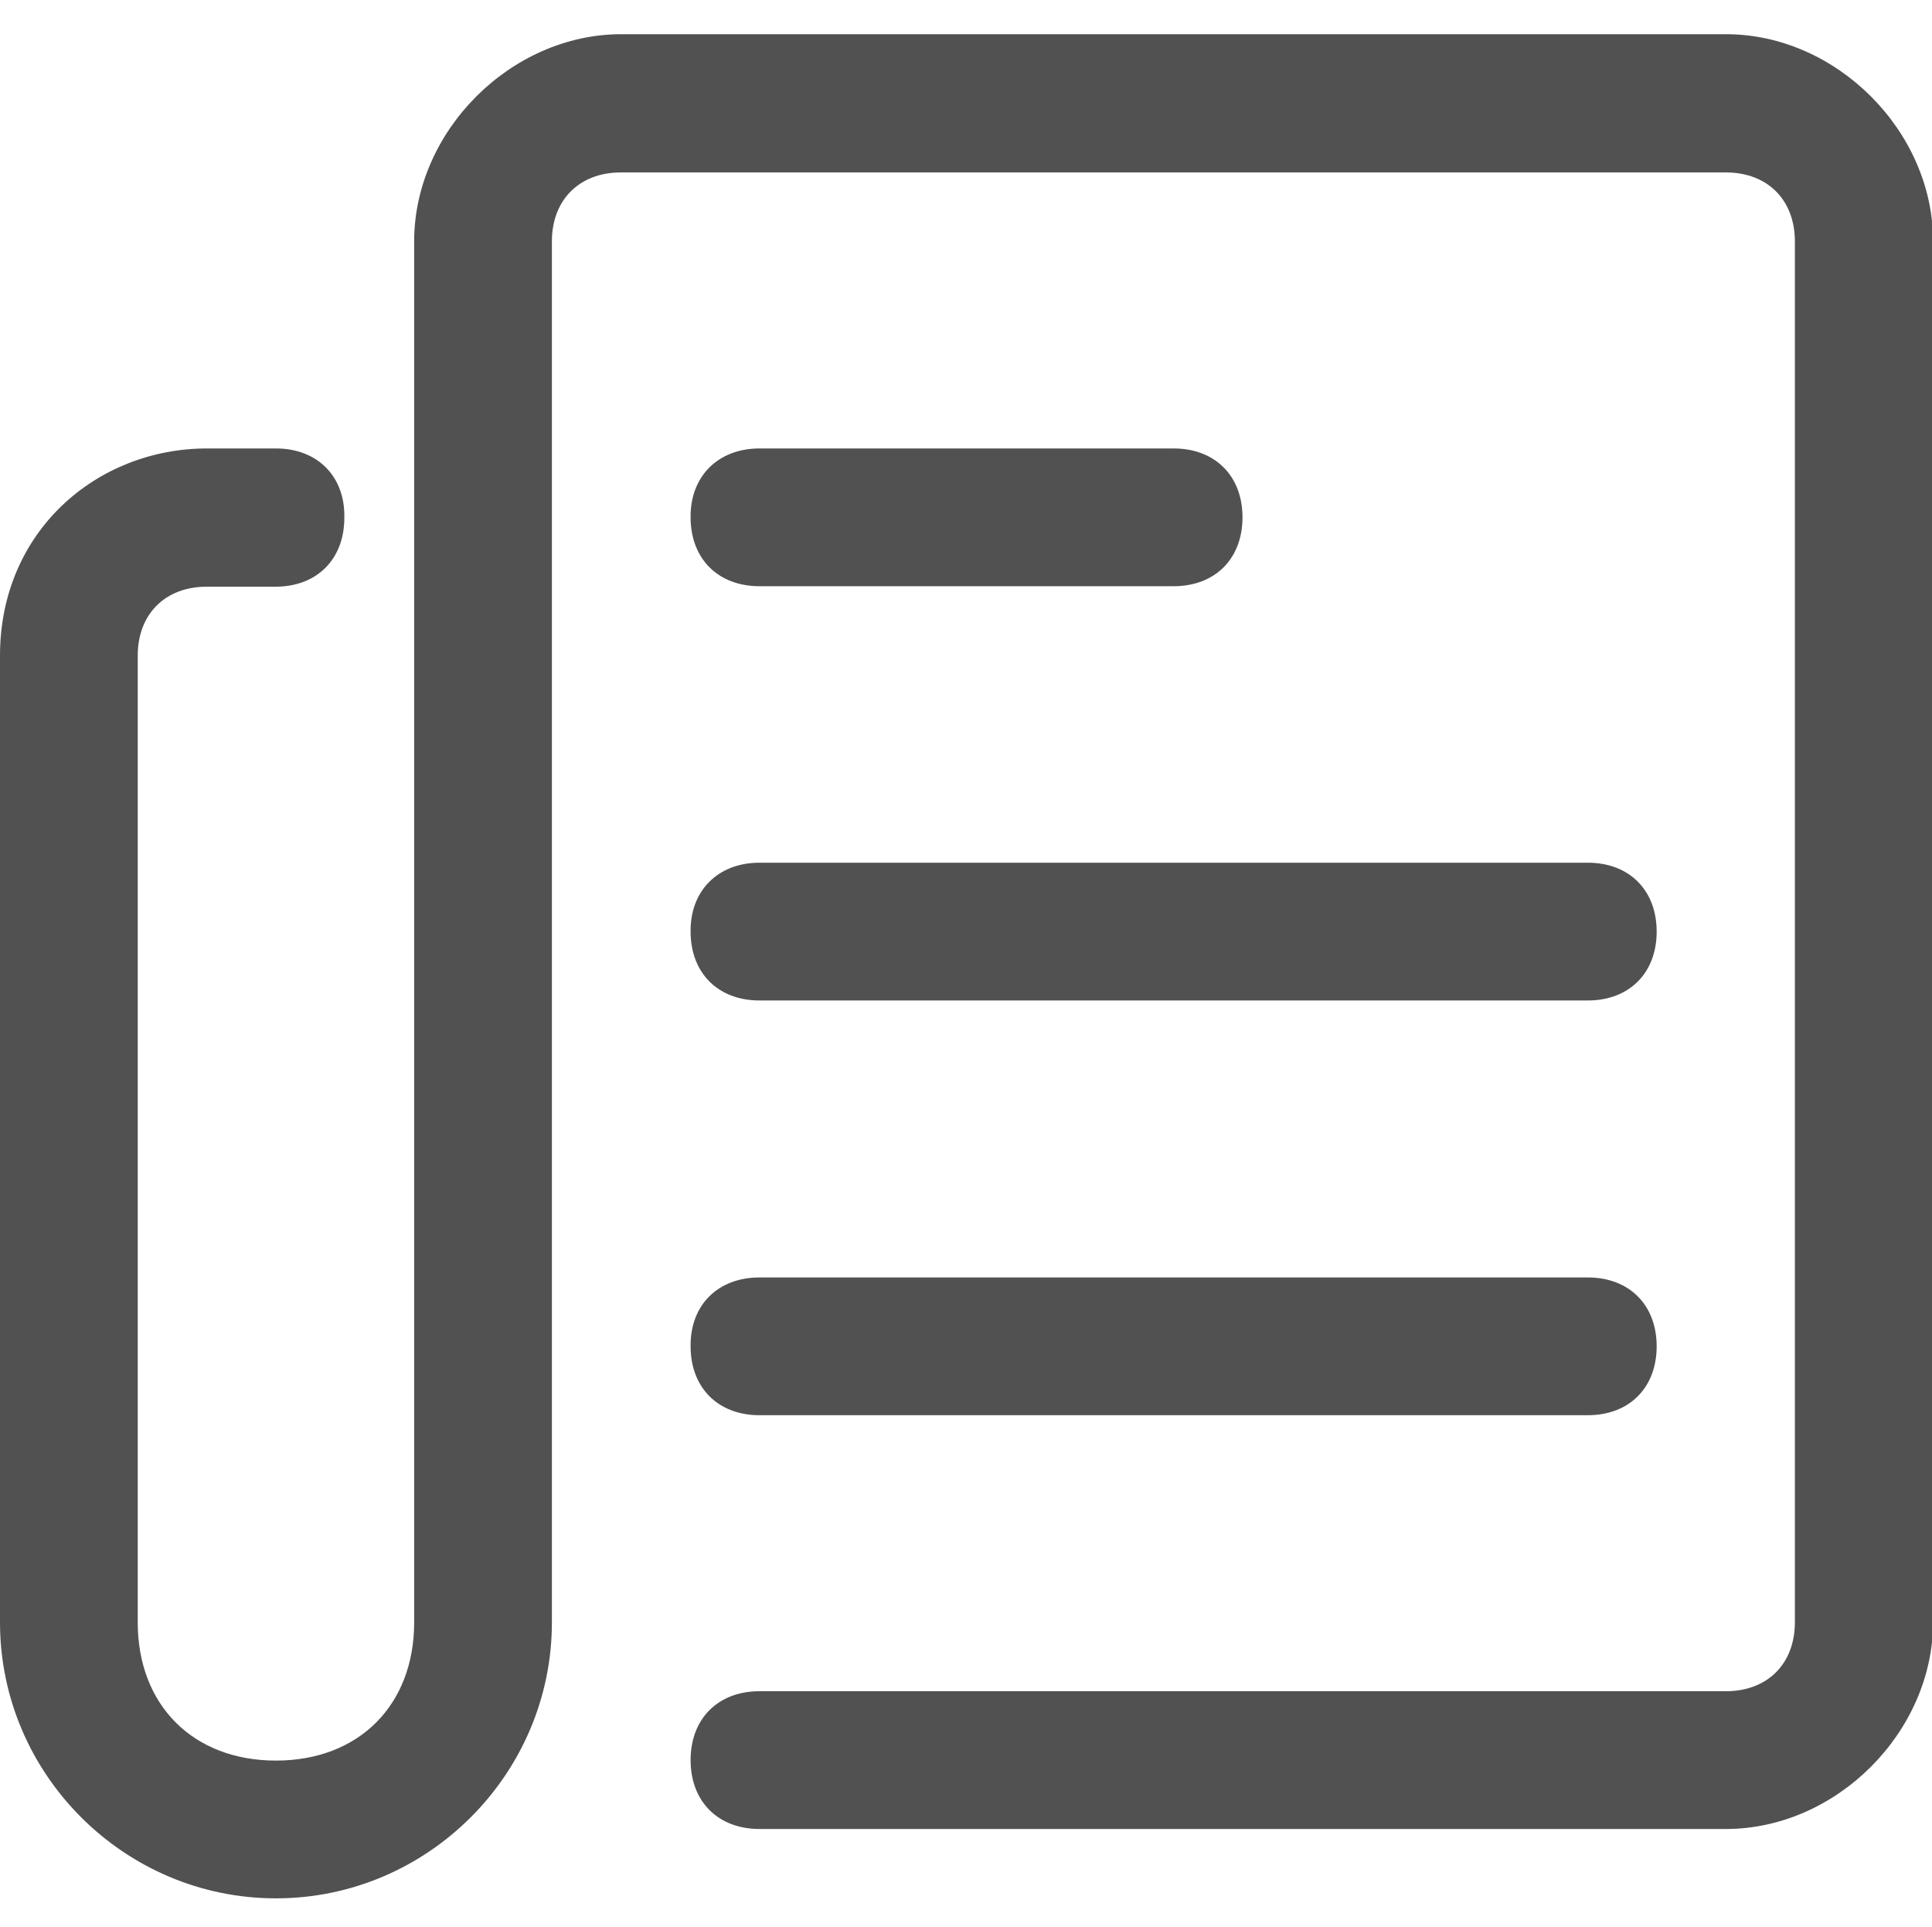 <?xml version="1.0" standalone="no"?><!DOCTYPE svg PUBLIC "-//W3C//DTD SVG 1.1//EN" "http://www.w3.org/Graphics/SVG/1.1/DTD/svg11.dtd"><svg t="1688730552551" class="icon" viewBox="0 0 1027 1024" version="1.1" xmlns="http://www.w3.org/2000/svg" p-id="2394" xmlns:xlink="http://www.w3.org/1999/xlink" width="128.375" height="128"><path d="M146.688 238.336H110.08c-58.624 0-110.08 44.032-110.08 110.08v513.792c0 80.64 66.048 146.688 146.688 146.688 80.64 0 146.688-66.048 146.688-146.688V128.256c0-22.016 14.592-36.608 36.608-36.608H917.504c22.016 0 36.608 14.592 36.608 36.608v733.952c0 22.016-14.592 36.608-36.608 36.608H403.712c-22.016 0-36.608 14.592-36.608 36.608 0 22.016 14.592 36.608 36.608 36.608H917.504c58.624 0 110.08-51.456 110.08-110.08V128.256c0-58.624-51.456-110.08-110.08-110.08H330.24c-58.624 0-110.08 51.456-110.08 110.08v733.952c0 44.032-29.44 73.472-73.472 73.472S73.216 906.24 73.216 862.208V348.416c0-22.016 14.592-36.608 36.608-36.608h36.608c22.016 0 36.608-14.592 36.608-36.608 0.512-22.016-14.336-36.864-36.352-36.864z m0 0" fill="#515151" p-id="2395"></path><path d="M403.712 238.336h220.16c22.016 0 36.608 14.592 36.608 36.608 0 22.016-14.592 36.608-36.608 36.608h-220.16c-22.016 0-36.608-14.592-36.608-36.608-0.256-21.76 14.592-36.608 36.608-36.608z m0 220.16h440.32c22.016 0 36.608 14.592 36.608 36.608 0 22.016-14.592 36.608-36.608 36.608h-440.32c-22.016 0-36.608-14.592-36.608-36.608-0.256-21.76 14.592-36.608 36.608-36.608z m0 220.416h440.32c22.016 0 36.608 14.592 36.608 36.608 0 22.016-14.592 36.608-36.608 36.608h-440.32c-22.016 0-36.608-14.592-36.608-36.608-0.256-22.016 14.592-36.608 36.608-36.608z m0 0" fill="#515151" p-id="2396"></path></svg>